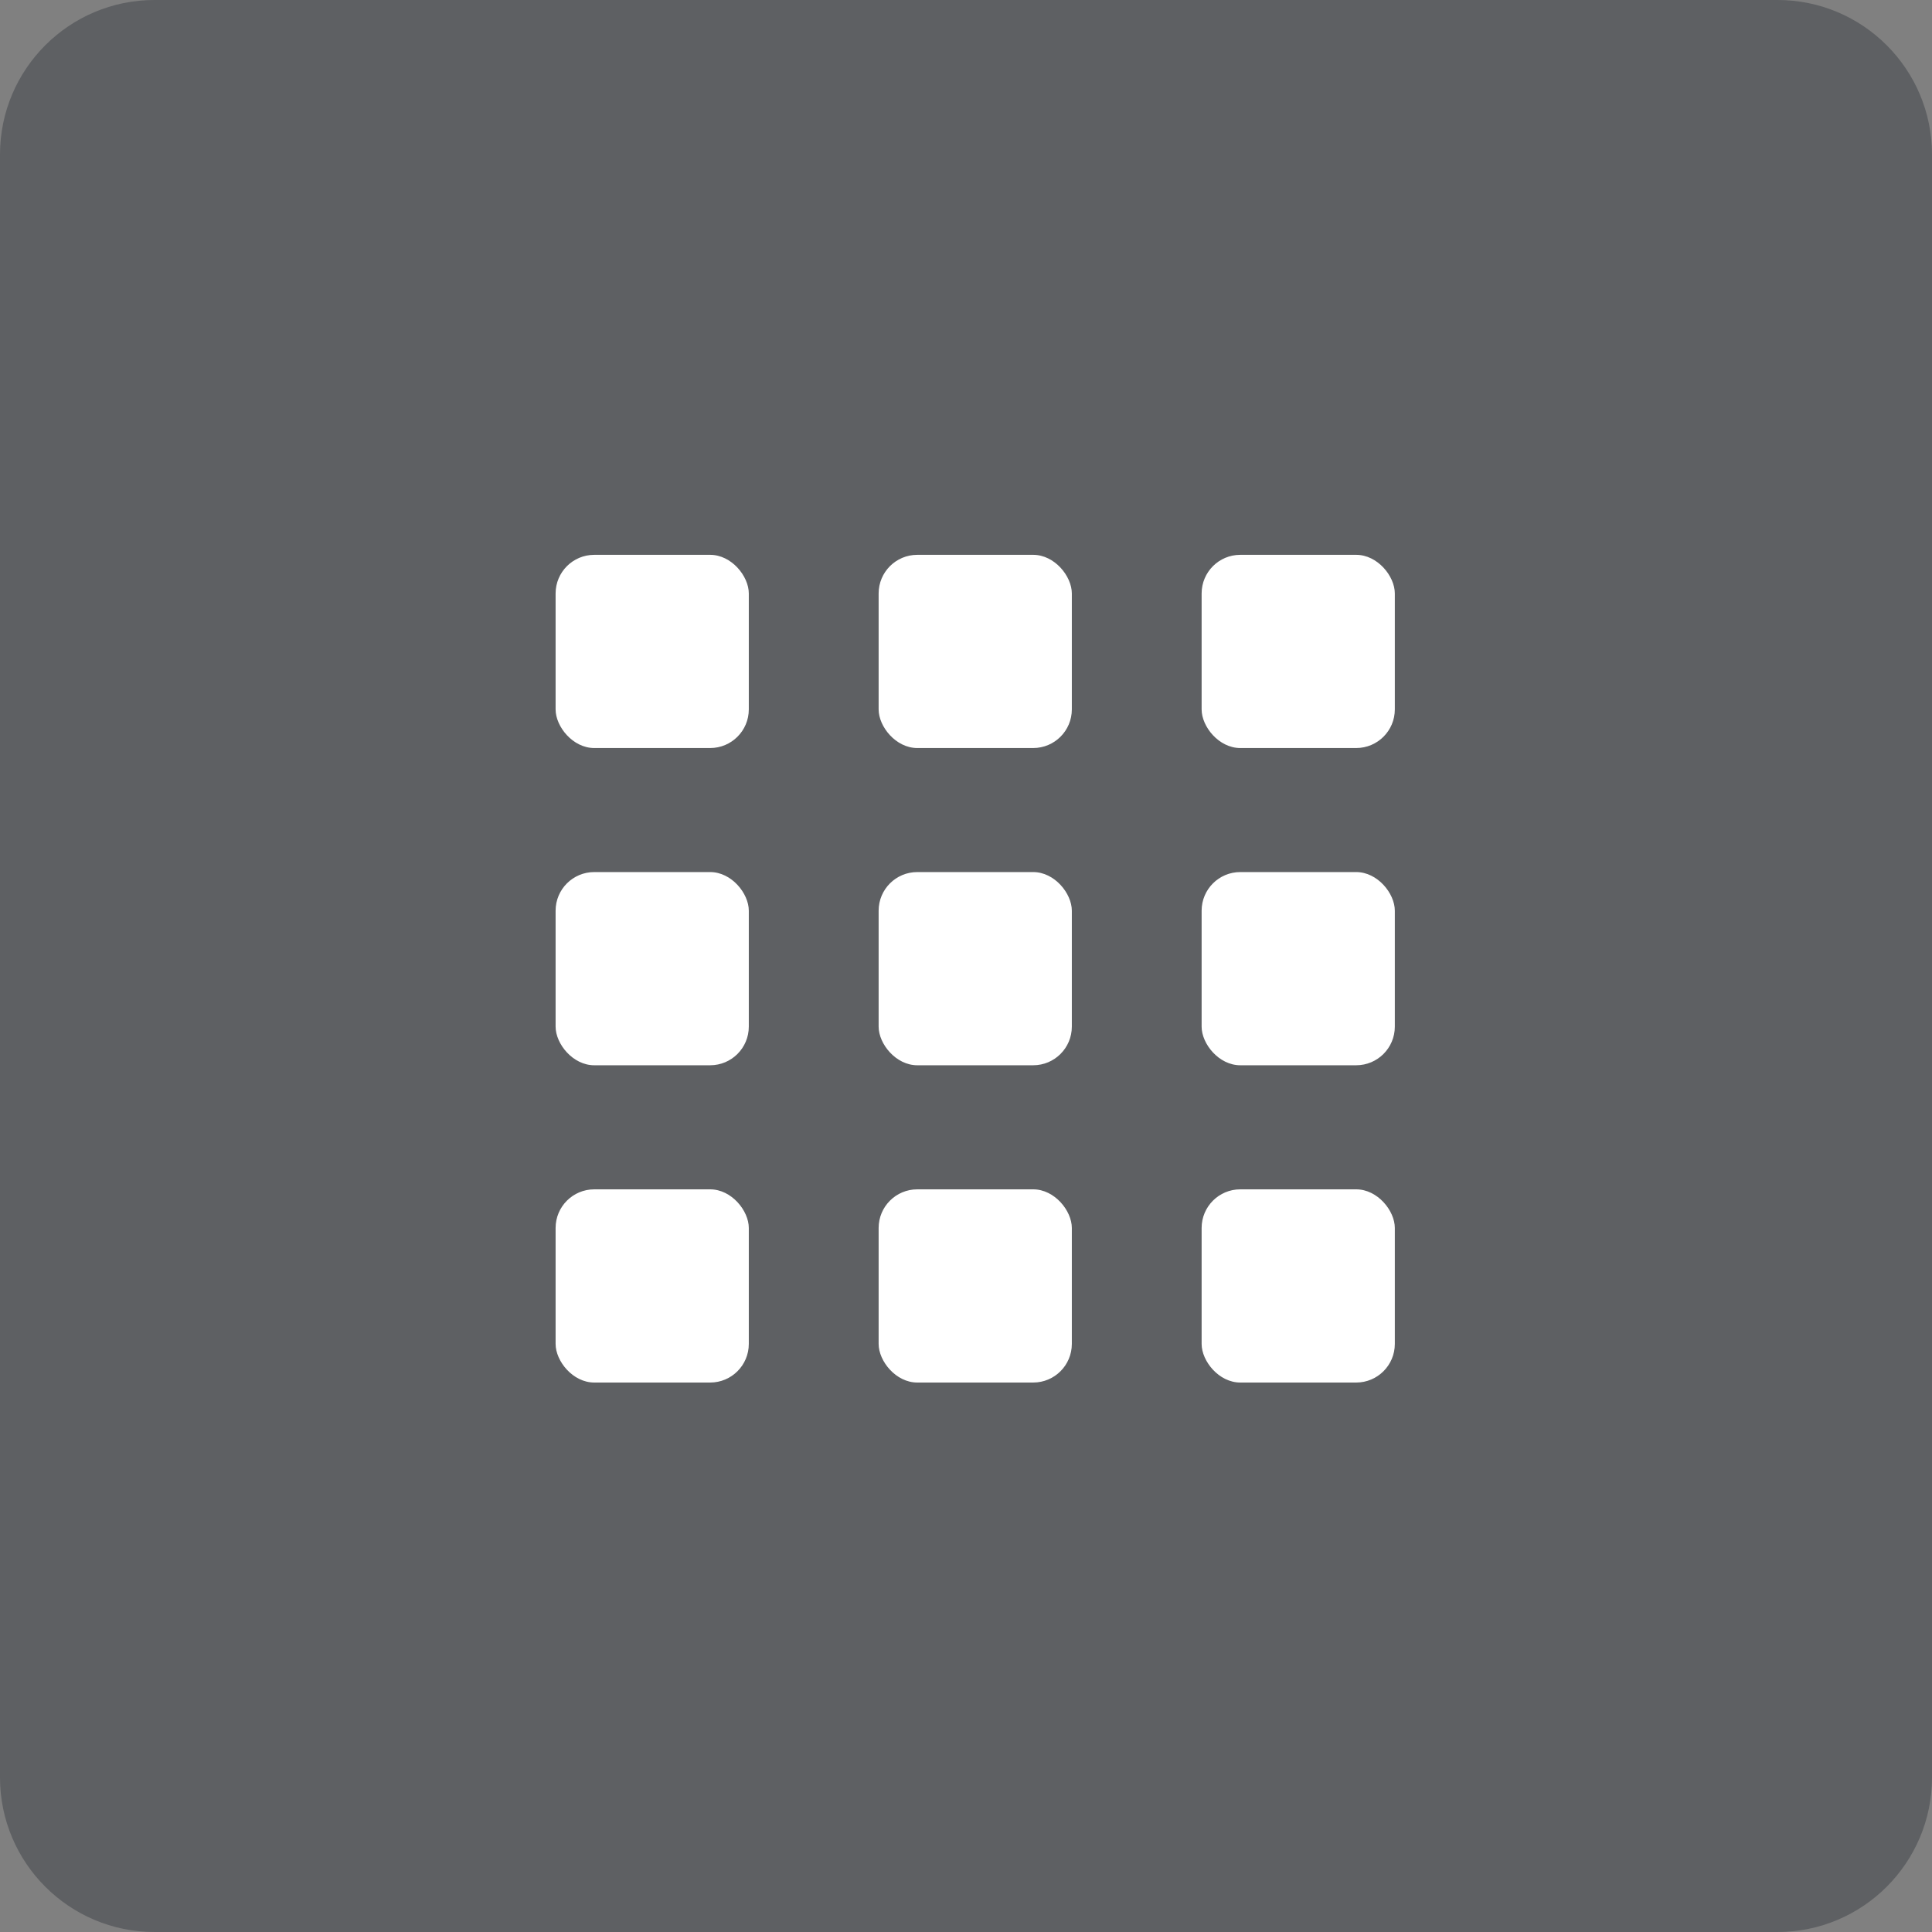 <?xml version="1.0" encoding="UTF-8"?>
<svg width="50px" height="50px" viewBox="0 0 50 50" version="1.1" xmlns="http://www.w3.org/2000/svg" xmlns:xlink="http://www.w3.org/1999/xlink">
    <rect x="0" y="0" width="50" height="50" fill="#808080" stroke="none"/>
    <!-- Generator: Sketch 46.2 (44496) - http://www.bohemiancoding.com/sketch -->
    <title>Groups_active_Icon</title>
    <desc>Created with Sketch.</desc>
    <defs></defs>
    <g id="Symbols" stroke="none" stroke-width="1" fill="none" fill-rule="evenodd">
        <g id="Groups_active_Icon">
            <path d="M4,0 L46,0 L46,0 C48.209,-4.05812251e-16 50,1.791 50,4 L50,46 L50,46 C50,48.209 48.209,50 46,50 L4,50 L4,50 C1.791,50 2.705415e-16,48.209 0,46 L0,4 L0,4 C-2.705415e-16,1.791 1.791,4.05812251e-16 4,0 Z" id="Combined-Shape" fill-opacity="0.3" fill="#0F1621"></path>
            <g id="Group" transform="translate(14, 14)" fill="#FFFFFF">
                <rect id="Rectangle-6" x="0.379" y="0.359" width="5" height="5" rx="1"></rect>
                <rect id="Rectangle-6-Copy-3" x="0.379" y="8.569" width="5" height="5" rx="1"></rect>
                <rect id="Rectangle-6-Copy" x="8.739" y="0.359" width="5" height="5" rx="1"></rect>
                <rect id="Rectangle-6-Copy-4" x="8.739" y="8.569" width="5" height="5" rx="1"></rect>
                <rect id="Rectangle-6-Copy-2" x="17.098" y="0.359" width="5" height="5" rx="1"></rect>
                <rect id="Rectangle-6-Copy-5" x="17.098" y="8.569" width="5" height="5" rx="1"></rect>
                <rect id="Rectangle-6-Copy-8" x="0.379" y="16.78" width="5" height="5" rx="1"></rect>
                <rect id="Rectangle-6-Copy-7" x="8.739" y="16.78" width="5" height="5" rx="1"></rect>
                <rect id="Rectangle-6-Copy-6" x="17.098" y="16.78" width="5" height="5" rx="1"></rect>
            </g>
        </g>
    </g>
</svg>